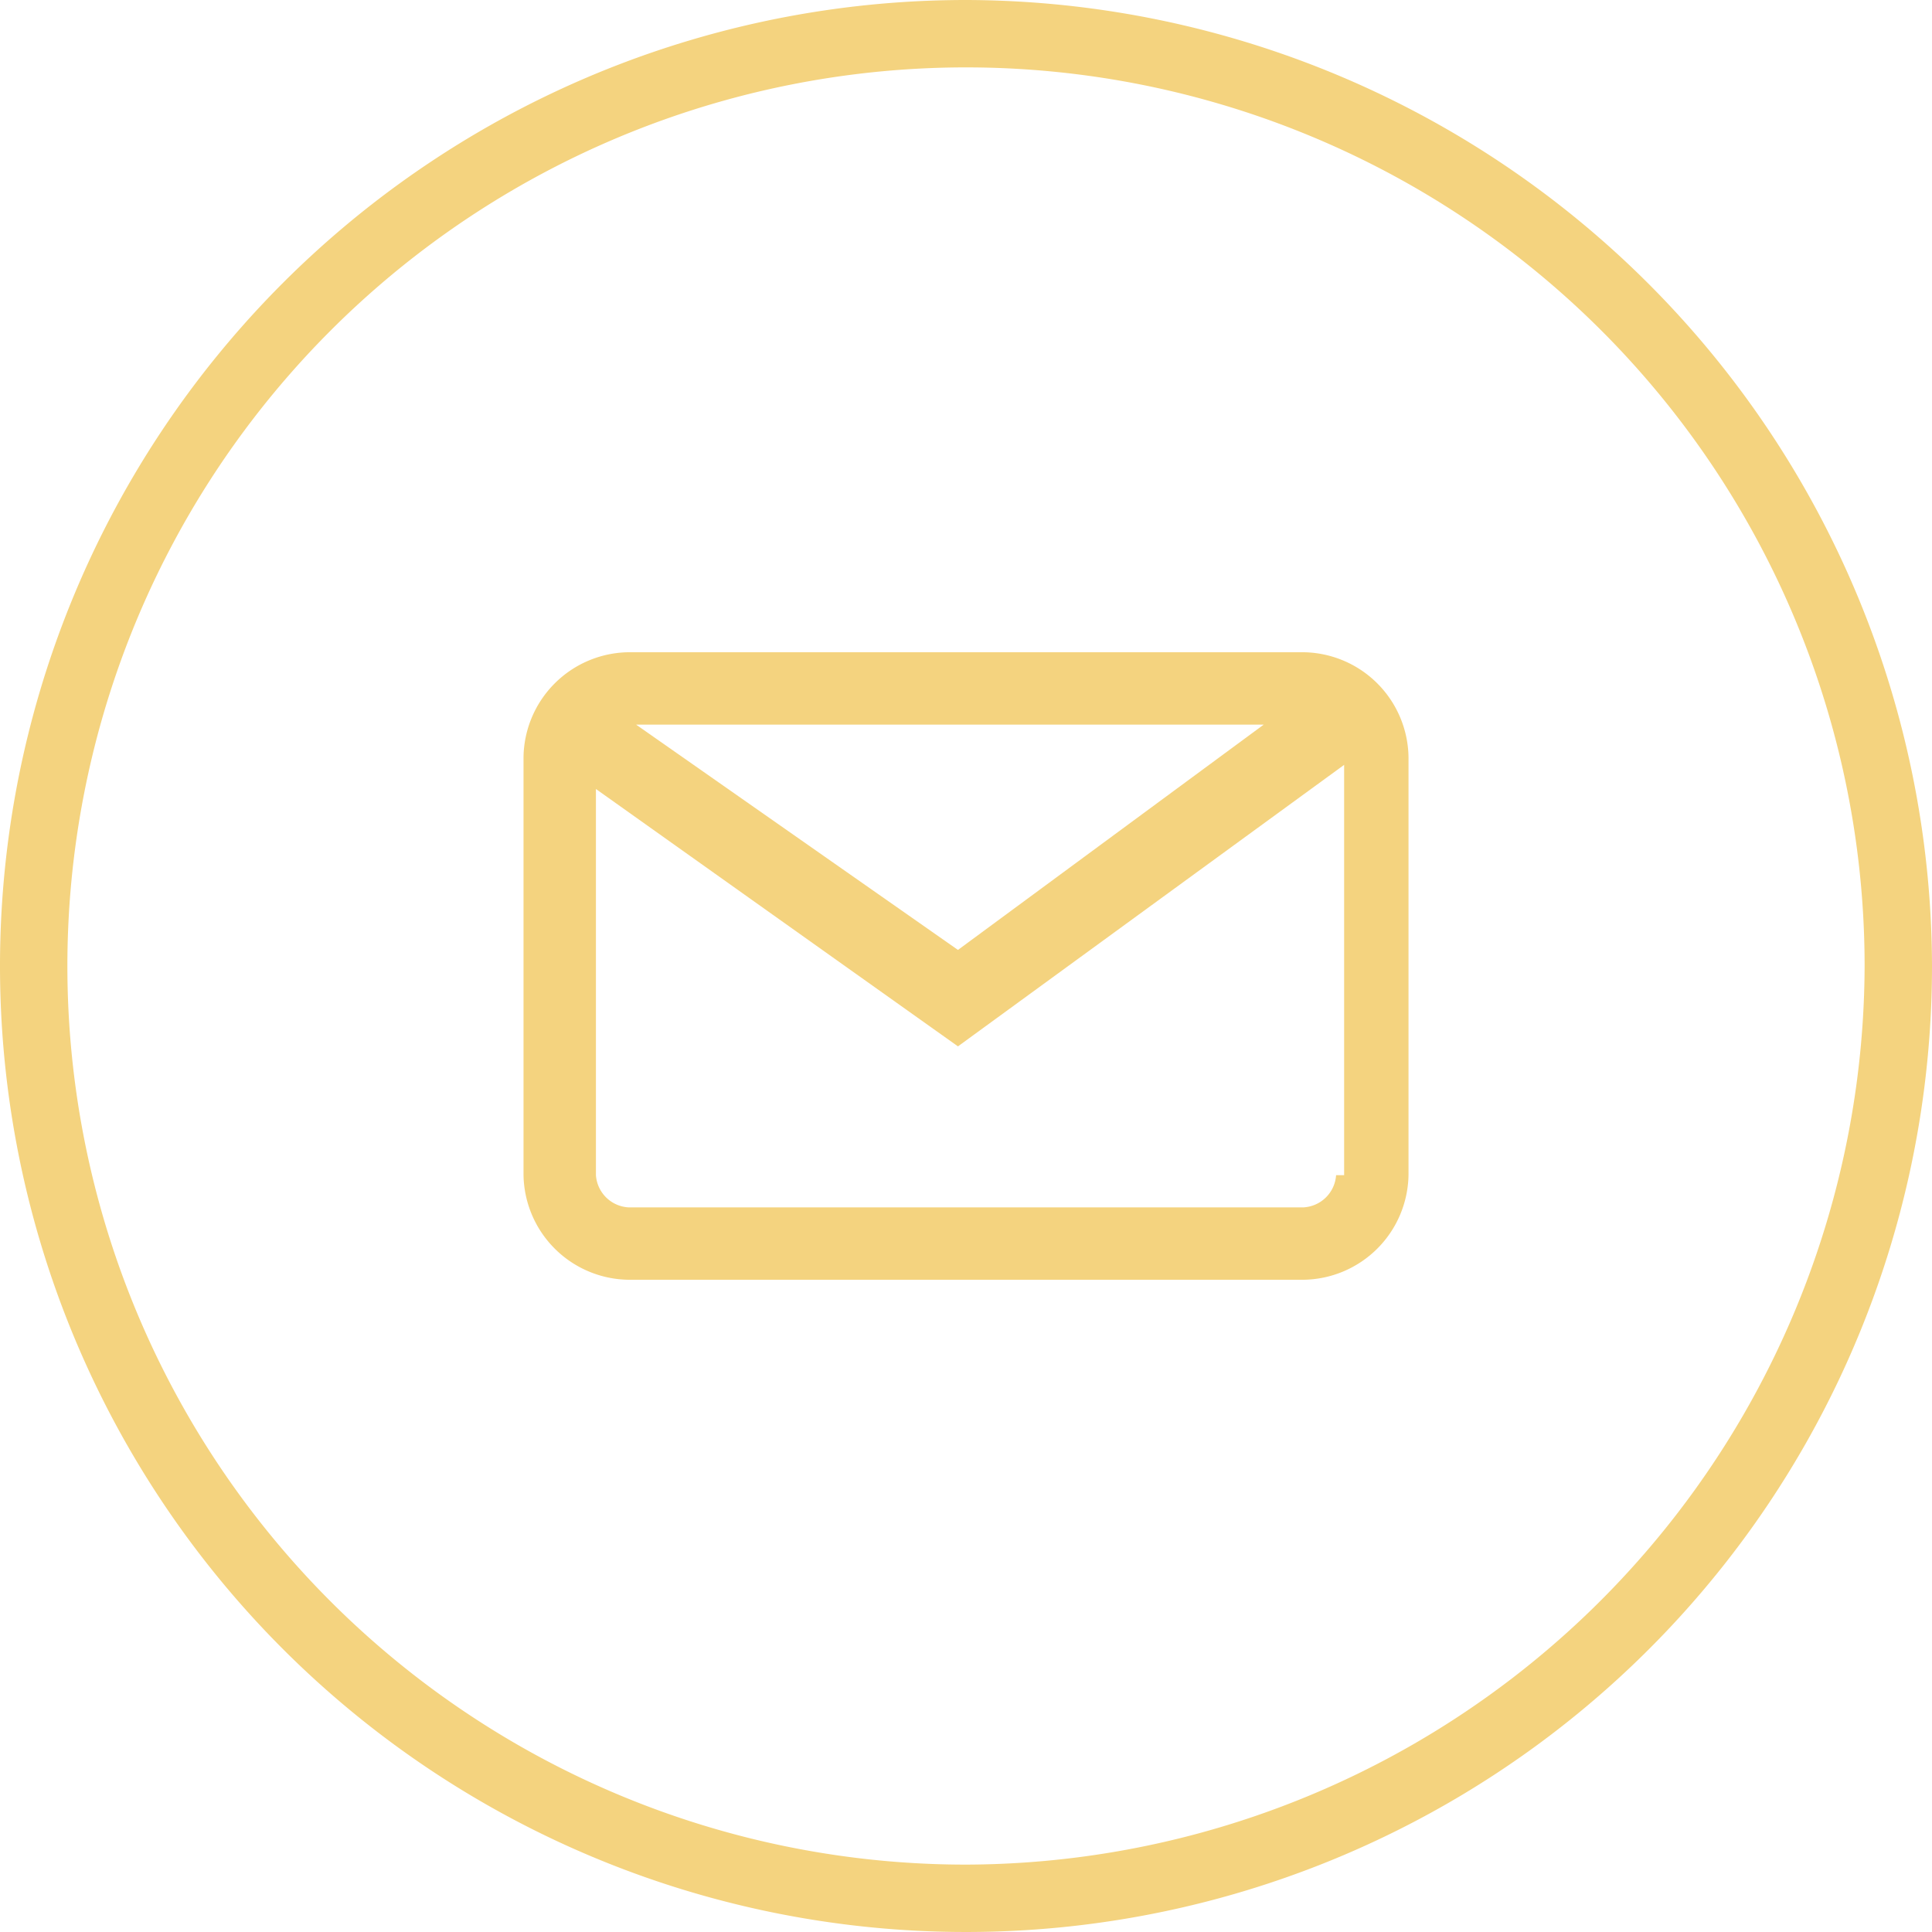 <svg xmlns="http://www.w3.org/2000/svg" width="75" height="75" viewBox="0 0 75 75">
  <g id="email" transform="translate(-2.1 -2.1)">
    <path id="Path_22" data-name="Path 22" d="M39.6,2.1A37.5,37.5,0,1,0,77.1,39.6,37.591,37.591,0,0,0,39.6,2.1Zm0,72.384A34.884,34.884,0,1,1,74.484,39.6,34.986,34.986,0,0,1,39.6,74.484Z" fill="#f4d37f"/>
    <path id="Path_23" data-name="Path 23" d="M39.795,11.1H13.56A4.134,4.134,0,0,0,9.5,15.16V31.4a4.134,4.134,0,0,0,4.06,4.06H39.795a4.134,4.134,0,0,0,4.06-4.06V15.16A4.134,4.134,0,0,0,39.795,11.1Zm-1.562,2.811L26.365,22.656,13.872,13.911ZM41.044,31.4a1.343,1.343,0,0,1-1.249,1.249H13.56A1.343,1.343,0,0,1,12.311,31.4V16.409L26.365,26.4,41.356,15.472V31.4Z" transform="translate(12.923 16.32)" fill="#f4d37f"/>
  </g>
</svg>
